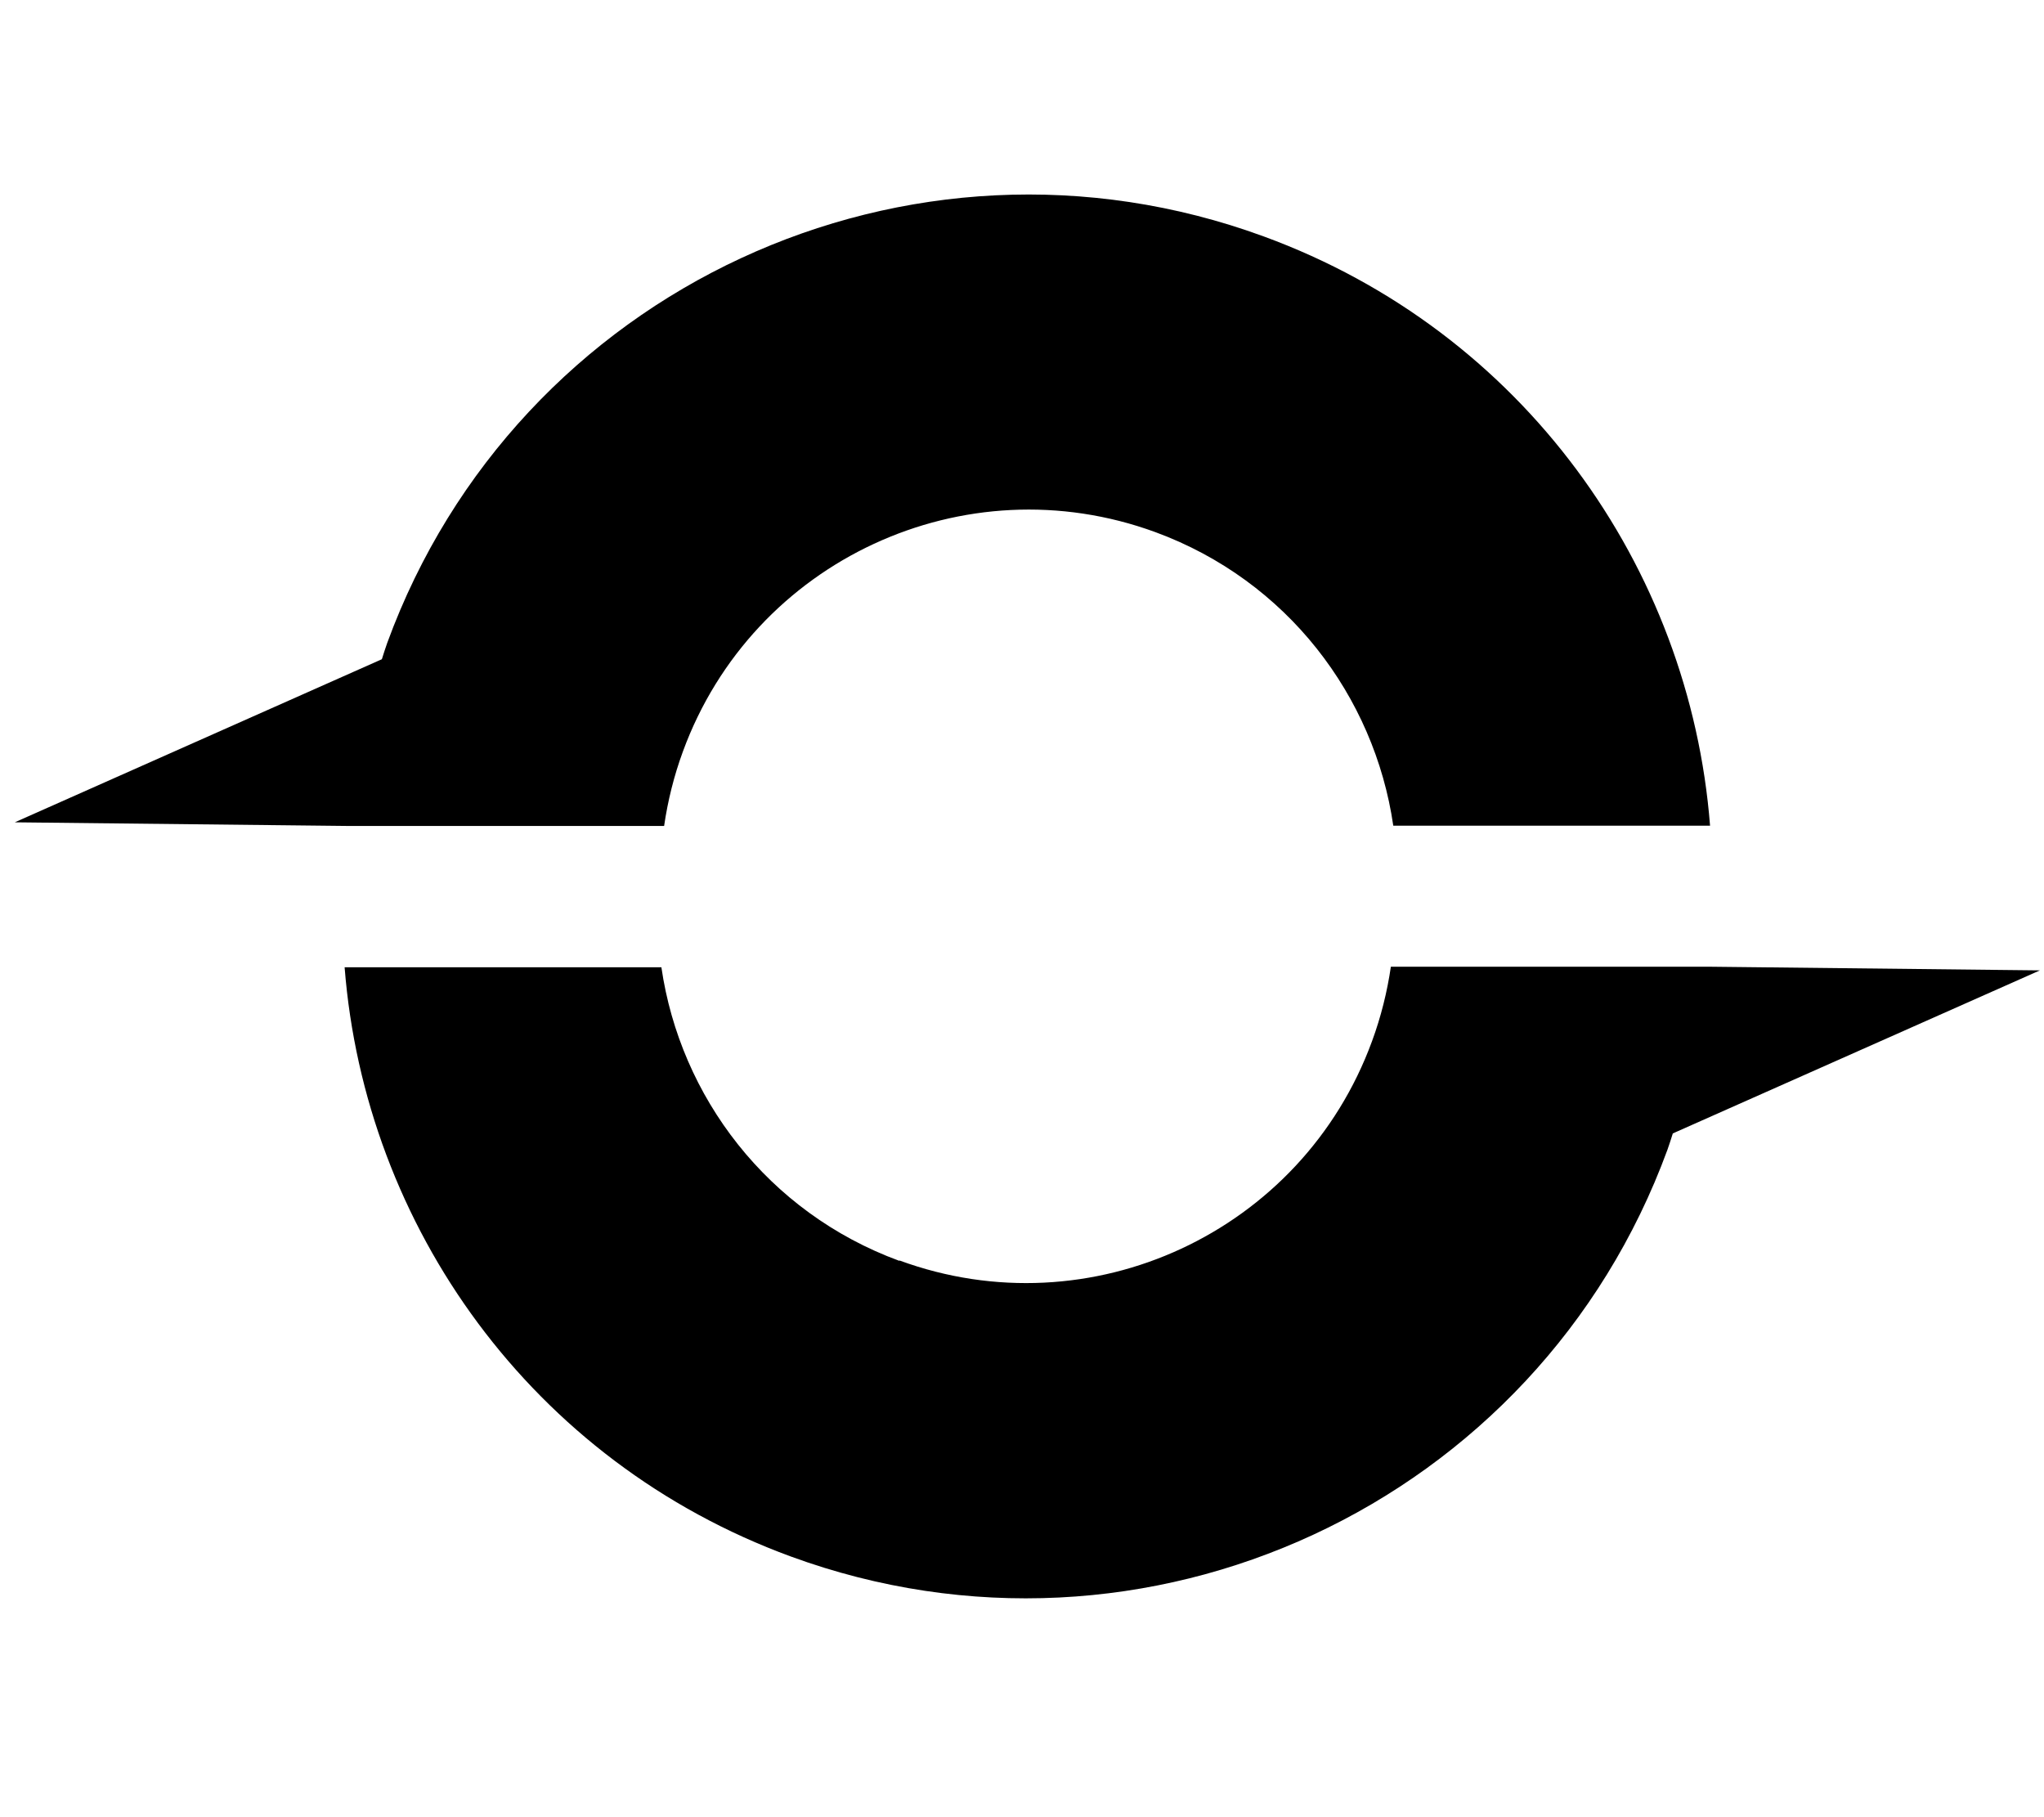 <svg viewBox="0 0 45 40" fill="none" xmlns="http://www.w3.org/2000/svg">
<path d="M19.803 27.746C24.005 29.287 28.665 27.128 30.206 22.919C30.404 22.381 30.54 21.83 30.621 21.279H37.589L44.91 21.36L36.828 24.949C36.791 25.067 36.754 25.184 36.71 25.308C33.851 33.112 25.212 37.116 17.414 34.263C11.702 32.171 8.032 26.985 7.587 21.292H14.561C14.976 24.145 16.9 26.688 19.797 27.753L19.803 27.746Z" fill="#000"/>
<path d="M25.438 11.714C21.236 10.173 16.576 12.333 15.035 16.541C14.837 17.08 14.701 17.631 14.621 18.181H7.646L0.325 18.101L8.407 14.511C8.444 14.394 8.481 14.276 8.525 14.152C11.378 6.355 20.017 2.345 27.821 5.204C33.533 7.295 37.203 12.482 37.648 18.175H30.674C30.259 15.322 28.335 12.779 25.438 11.714Z" fill="#000"/>
</svg>
